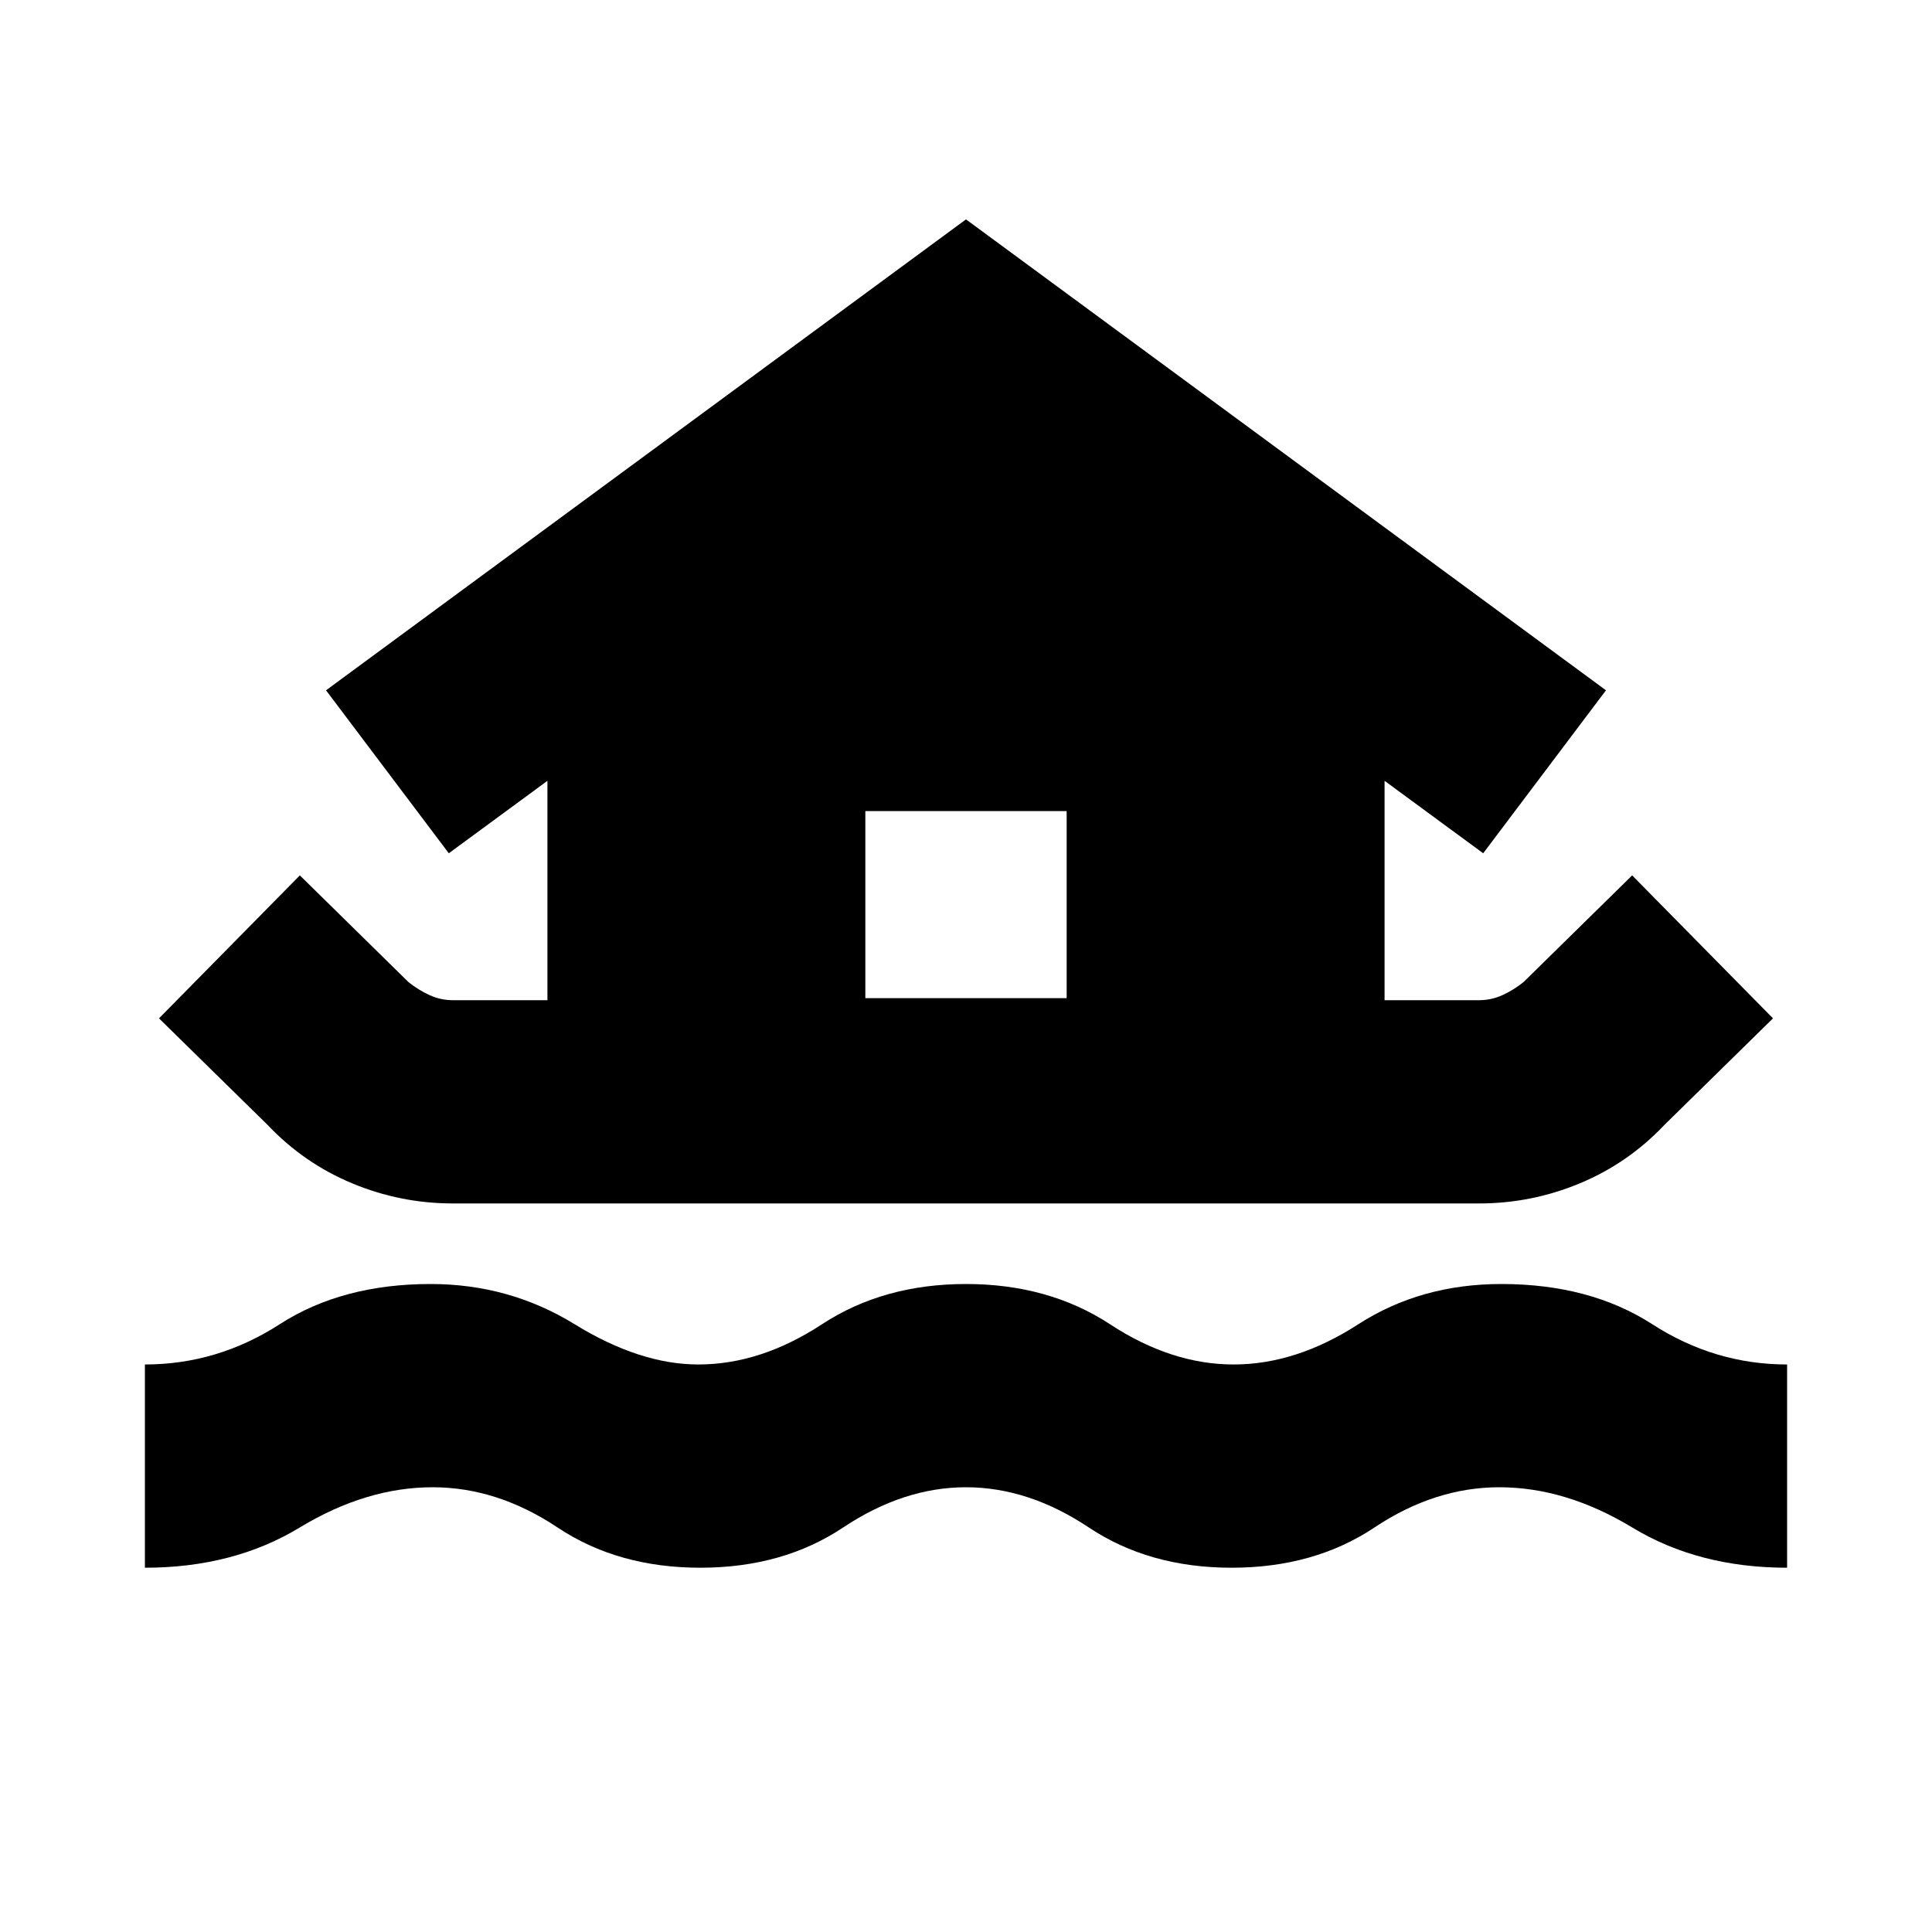 <svg xmlns="http://www.w3.org/2000/svg" height="20" width="20"><path d="M4.688 12.458Q4.146 12.458 3.646 12.25Q3.146 12.042 2.771 11.646L1.646 10.542L3.104 9.062L4.229 10.167Q4.333 10.25 4.448 10.302Q4.562 10.354 4.688 10.354H5.667V8.083L4.646 8.833L3.375 7.146L10 2.271L16.625 7.146L15.354 8.833L14.333 8.083V10.354H15.312Q15.438 10.354 15.552 10.302Q15.667 10.25 15.771 10.167L16.896 9.062L18.354 10.542L17.229 11.646Q16.854 12.042 16.354 12.25Q15.854 12.458 15.312 12.458ZM1.5 16.229V14.125Q2.25 14.125 2.896 13.708Q3.542 13.292 4.458 13.292Q5.271 13.292 5.948 13.708Q6.625 14.125 7.229 14.125Q7.875 14.125 8.51 13.708Q9.146 13.292 10 13.292Q10.854 13.292 11.49 13.708Q12.125 14.125 12.771 14.125Q13.417 14.125 14.062 13.708Q14.708 13.292 15.542 13.292Q16.458 13.292 17.104 13.708Q17.75 14.125 18.5 14.125V16.229Q17.583 16.229 16.896 15.812Q16.208 15.396 15.521 15.396Q14.854 15.396 14.229 15.812Q13.604 16.229 12.75 16.229Q11.896 16.229 11.271 15.812Q10.646 15.396 10 15.396Q9.354 15.396 8.729 15.812Q8.104 16.229 7.25 16.229Q6.396 16.229 5.771 15.812Q5.146 15.396 4.479 15.396Q3.792 15.396 3.104 15.812Q2.417 16.229 1.5 16.229ZM8.958 10.333H11.042V8.396H8.958Z"/></svg>